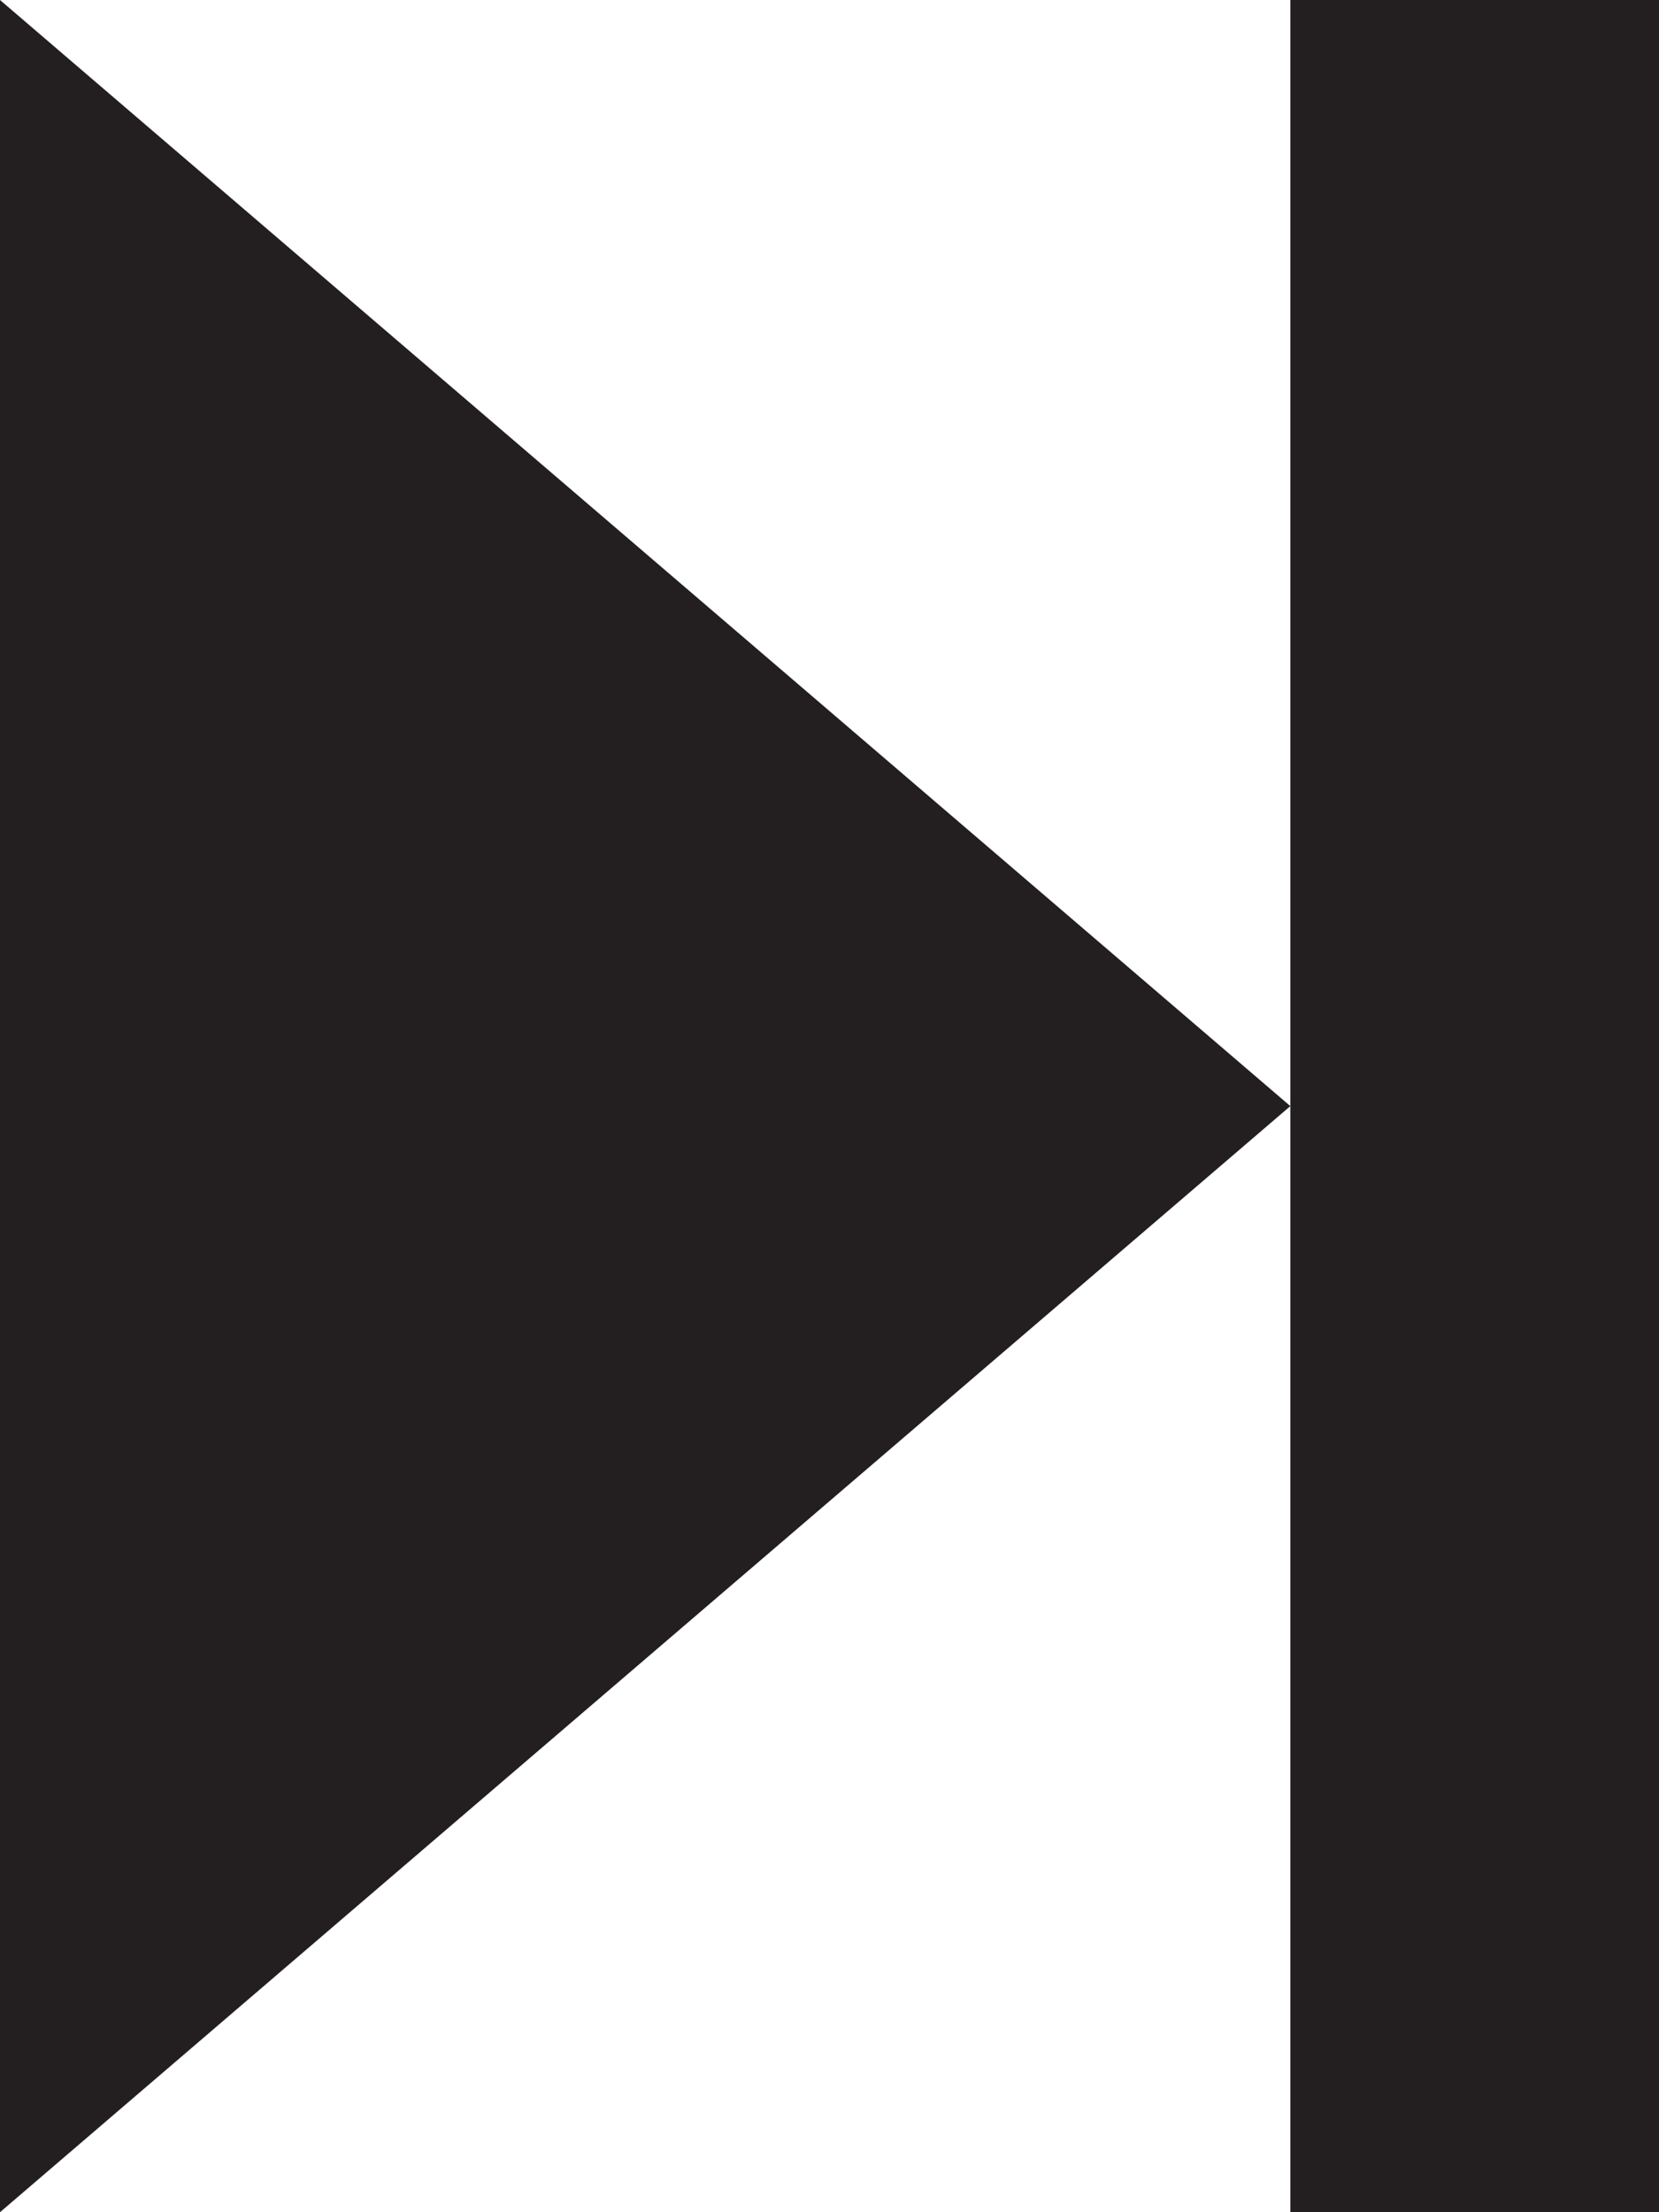 <?xml version="1.0" encoding="utf-8"?>
<!-- Generator: Adobe Illustrator 17.0.0, SVG Export Plug-In . SVG Version: 6.00 Build 0)  -->
<!DOCTYPE svg PUBLIC "-//W3C//DTD SVG 1.1//EN" "http://www.w3.org/Graphics/SVG/1.1/DTD/svg11.dtd">
<svg version="1.1" id="Layer_1" xmlns="http://www.w3.org/2000/svg" xmlns:xlink="http://www.w3.org/1999/xlink" x="0px" y="0px"
	 width="2.7px" height="3.6px" viewBox="0 0 2.7 3.6" enable-background="new 0 0 2.7 3.6" xml:space="preserve">
<g>
	<path fill-rule="evenodd" clip-rule="evenodd" fill="#231F20" d="M2.1,0v1.8v1.8h0.6V0H2.1z M0,3.6l2.1-1.8L0,0V3.6z"/>
</g>
</svg>
